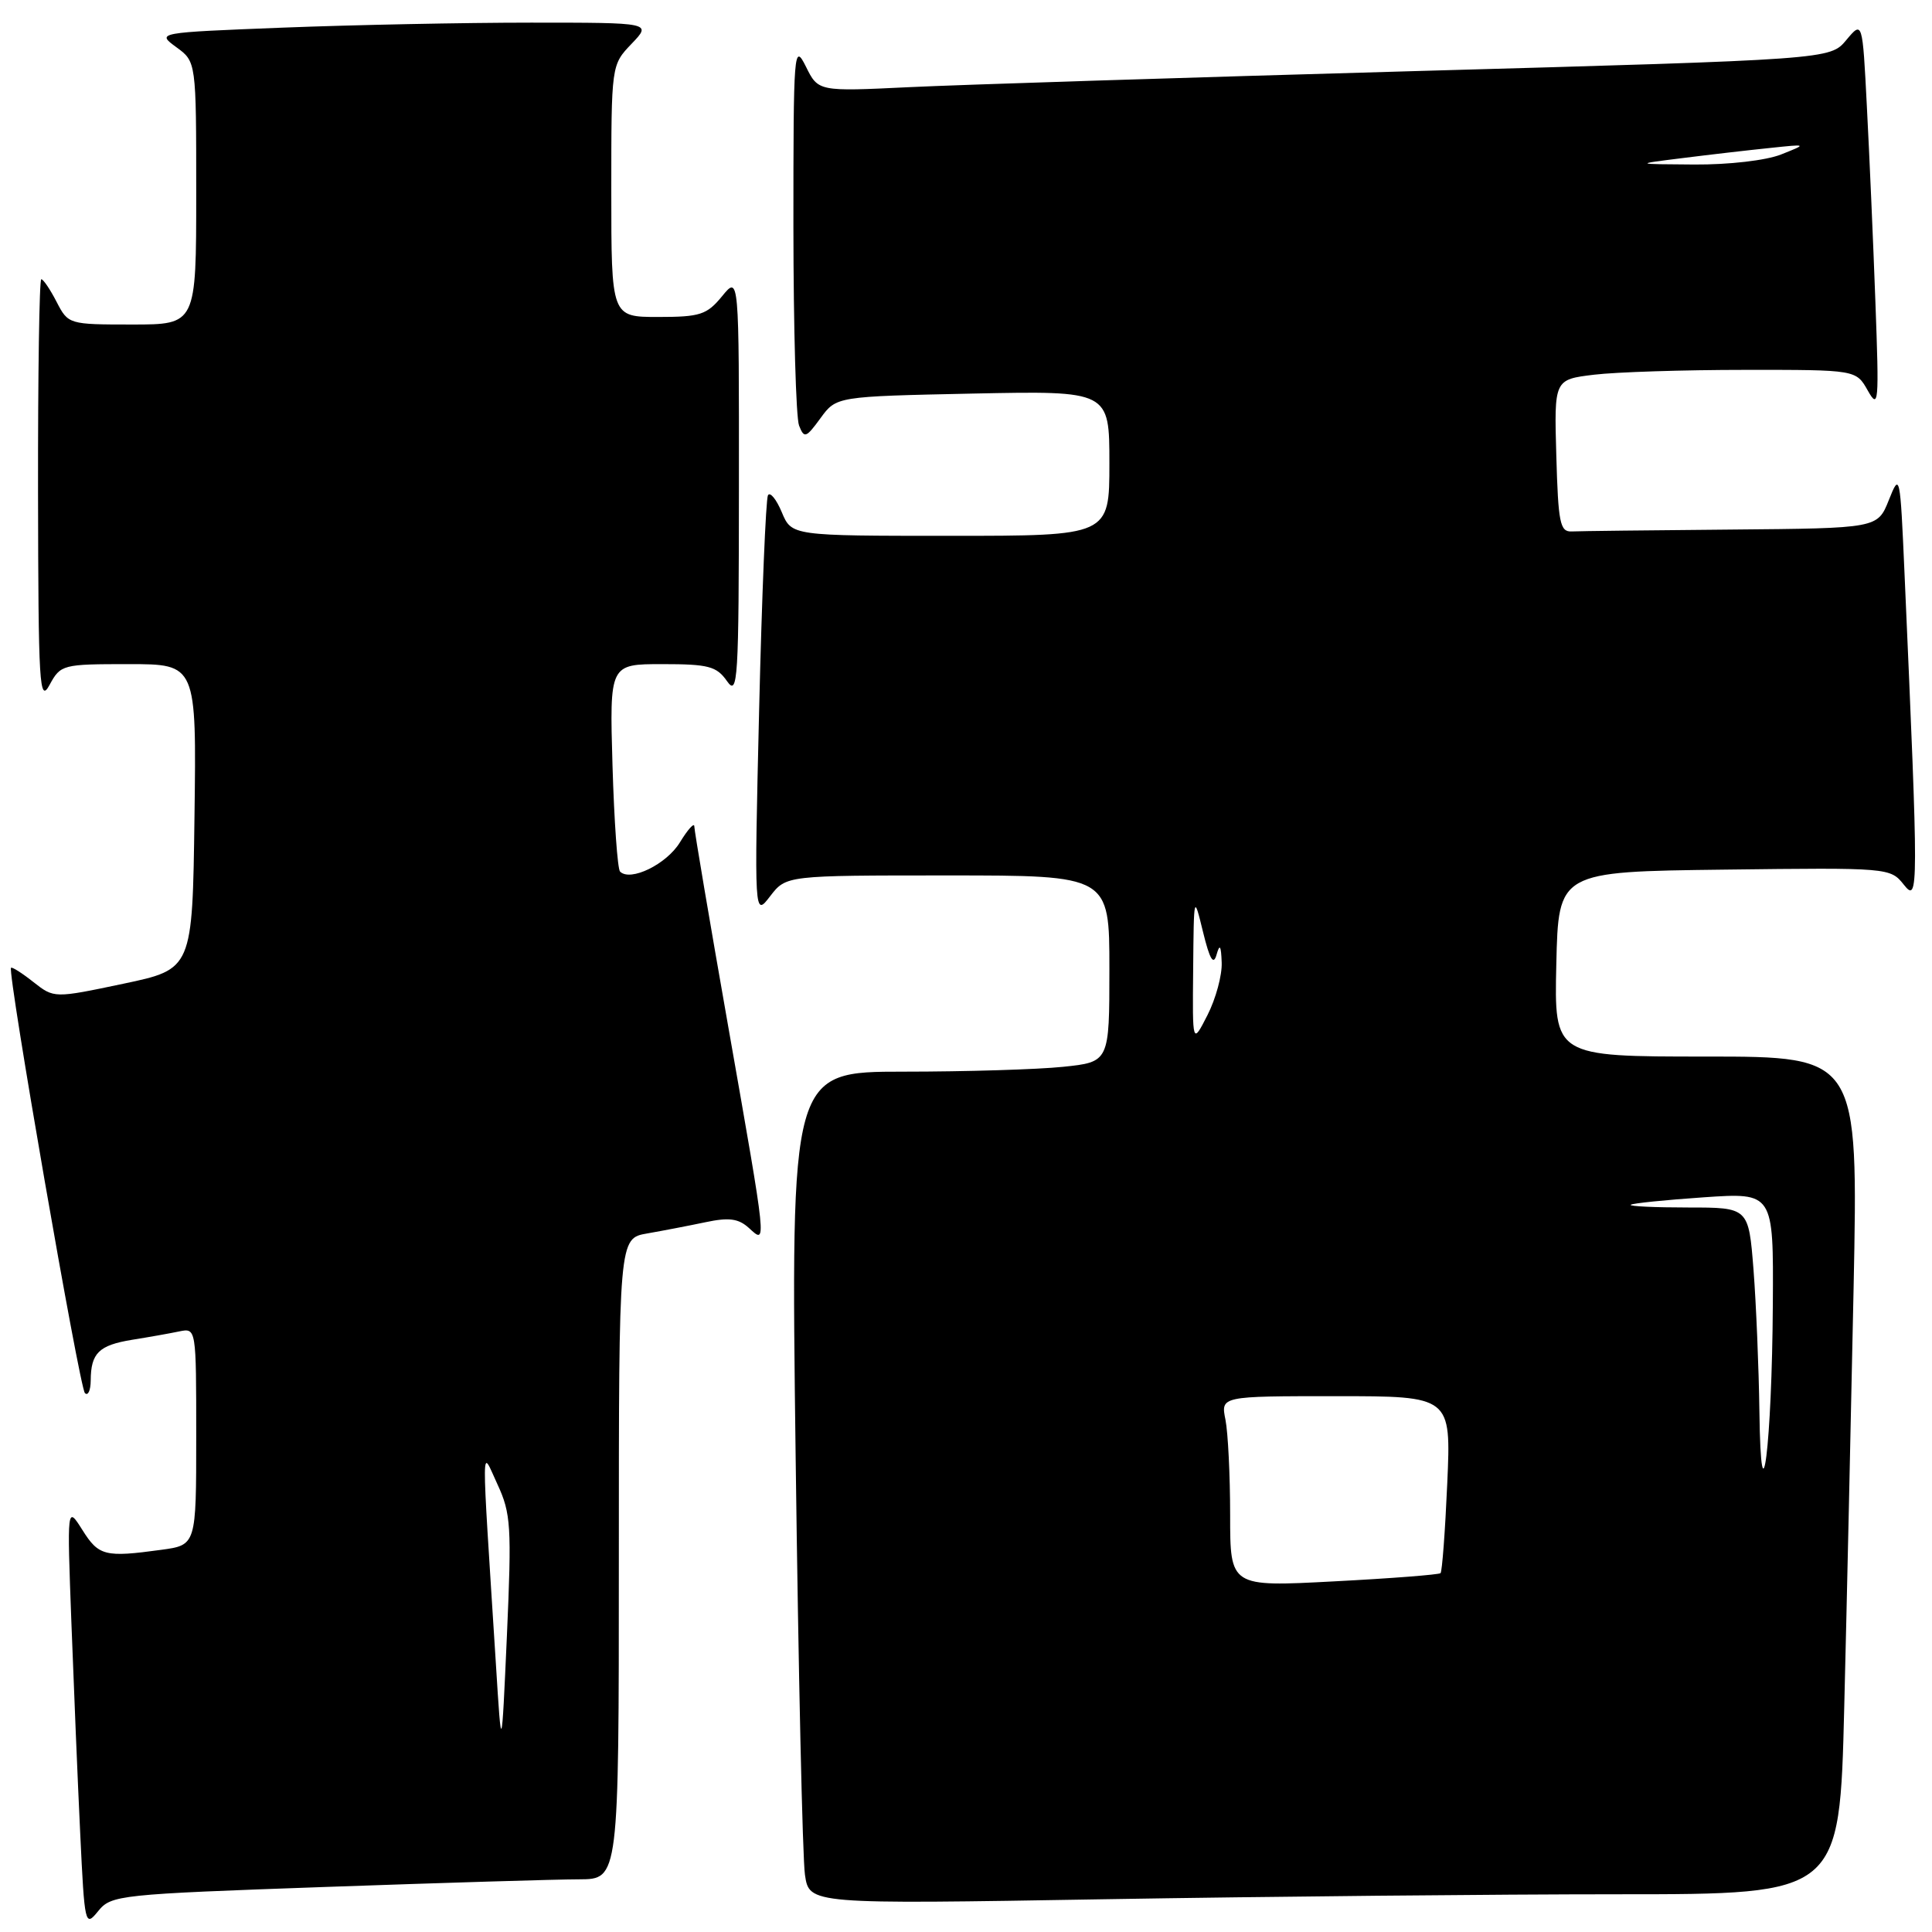 <?xml version="1.0" encoding="UTF-8" standalone="no"?>
<!DOCTYPE svg PUBLIC "-//W3C//DTD SVG 1.1//EN" "http://www.w3.org/Graphics/SVG/1.1/DTD/svg11.dtd" >
<svg xmlns="http://www.w3.org/2000/svg" xmlns:xlink="http://www.w3.org/1999/xlink" version="1.1" viewBox="0 0 256 256">
 <g >
 <path fill="currentColor"
d=" M 43.15 250.03 C 58.74 249.48 73.86 249.02 76.75 249.02 C 82.00 249.00 82.00 249.00 82.00 206.55 C 82.00 164.09 82.00 164.09 85.75 163.44 C 87.81 163.08 91.29 162.41 93.48 161.95 C 96.59 161.29 97.85 161.46 99.23 162.71 C 101.62 164.88 101.70 165.62 96.49 136.00 C 94.02 121.97 92.00 110.05 92.00 109.50 C 92.00 108.95 91.14 109.90 90.09 111.62 C 88.32 114.52 83.53 116.86 82.16 115.49 C 81.83 115.16 81.38 108.84 81.16 101.44 C 80.77 88.00 80.77 88.00 87.76 88.00 C 93.88 88.00 94.95 88.28 96.33 90.25 C 97.77 92.32 97.90 90.23 97.91 64.50 C 97.93 36.50 97.93 36.50 95.68 39.25 C 93.66 41.71 92.78 42.00 87.21 42.00 C 81.00 42.00 81.00 42.00 81.00 25.30 C 81.00 8.61 81.00 8.61 83.69 5.80 C 86.37 3.00 86.37 3.00 70.35 3.00 C 61.53 3.00 46.76 3.30 37.52 3.66 C 20.73 4.32 20.73 4.32 23.36 6.25 C 26.00 8.17 26.00 8.17 26.00 25.58 C 26.00 43.00 26.00 43.00 17.53 43.00 C 9.12 43.00 9.04 42.98 7.50 40.00 C 6.65 38.35 5.74 37.00 5.47 37.00 C 5.21 37.00 5.02 49.71 5.04 65.25 C 5.08 90.87 5.22 93.24 6.57 90.75 C 8.03 88.06 8.28 88.00 17.05 88.00 C 26.04 88.00 26.04 88.00 25.77 108.21 C 25.50 128.42 25.50 128.42 16.34 130.35 C 7.17 132.28 7.17 132.28 4.43 130.13 C 2.93 128.94 1.59 128.09 1.46 128.24 C 0.96 128.79 10.54 183.88 11.25 184.59 C 11.66 185.00 12.01 184.25 12.02 182.92 C 12.04 179.29 13.10 178.25 17.50 177.53 C 19.70 177.18 22.51 176.68 23.75 176.42 C 26.00 175.96 26.00 175.96 26.00 190.35 C 26.00 204.73 26.00 204.73 21.36 205.36 C 13.92 206.38 13.08 206.17 10.93 202.75 C 8.88 199.50 8.88 199.50 9.46 215.00 C 9.78 223.53 10.30 236.11 10.63 242.97 C 11.21 255.13 11.27 255.38 13.01 253.23 C 14.74 251.10 15.73 251.00 43.15 250.03 Z  M 214.55 251.00 C 243.76 251.00 243.76 251.00 244.37 226.25 C 244.71 212.64 245.26 187.66 245.61 170.75 C 246.23 140.00 246.23 140.00 226.08 140.00 C 205.94 140.00 205.94 140.00 206.22 127.75 C 206.50 115.50 206.50 115.50 228.48 115.23 C 250.29 114.96 250.48 114.98 252.27 117.23 C 254.23 119.70 254.23 118.37 252.36 76.01 C 251.78 62.79 251.74 62.59 250.28 66.26 C 248.79 70.00 248.79 70.00 229.39 70.17 C 218.73 70.26 209.21 70.37 208.25 70.42 C 206.71 70.49 206.47 69.28 206.22 60.39 C 205.93 50.29 205.93 50.29 211.22 49.65 C 214.12 49.30 223.12 49.01 231.22 49.01 C 245.94 49.00 245.94 49.00 247.49 51.75 C 248.93 54.30 249.00 53.46 248.50 40.00 C 248.21 32.02 247.70 20.38 247.37 14.12 C 246.79 2.74 246.79 2.74 244.64 5.31 C 242.50 7.88 242.50 7.88 187.50 9.42 C 157.25 10.27 127.08 11.23 120.46 11.55 C 108.42 12.13 108.42 12.13 106.78 8.81 C 105.20 5.65 105.13 6.57 105.13 30.00 C 105.14 43.48 105.47 55.35 105.88 56.39 C 106.56 58.12 106.80 58.04 108.72 55.41 C 110.82 52.53 110.82 52.53 128.91 52.15 C 147.00 51.78 147.00 51.78 147.00 61.39 C 147.00 71.00 147.00 71.00 125.95 71.00 C 104.90 71.00 104.90 71.00 103.59 67.87 C 102.87 66.15 102.04 65.14 101.76 65.62 C 101.48 66.11 100.95 78.88 100.59 94.00 C 99.94 121.50 99.94 121.50 102.05 118.75 C 104.17 116.00 104.17 116.00 125.58 116.00 C 147.00 116.00 147.00 116.00 147.00 128.36 C 147.00 140.72 147.00 140.72 140.85 141.36 C 137.47 141.71 127.97 142.00 119.74 142.00 C 104.77 142.00 104.77 142.00 105.43 193.25 C 105.79 221.44 106.34 246.26 106.66 248.41 C 107.23 252.32 107.23 252.32 146.28 251.66 C 167.76 251.30 198.48 251.00 214.55 251.00 Z  M 65.71 220.50 C 63.74 189.43 63.72 191.97 65.92 196.69 C 67.70 200.53 67.81 202.24 67.17 216.69 C 66.46 232.50 66.46 232.50 65.71 220.50 Z  M 163.00 200.76 C 163.00 195.53 162.72 189.84 162.38 188.12 C 161.75 185.00 161.75 185.00 177.01 185.00 C 192.28 185.00 192.28 185.00 191.77 196.54 C 191.49 202.88 191.09 208.24 190.88 208.45 C 190.67 208.65 184.31 209.15 176.75 209.54 C 163.00 210.27 163.00 210.27 163.00 200.76 Z  M 233.13 187.00 C 233.05 181.22 232.70 172.79 232.35 168.25 C 231.70 160.00 231.70 160.00 223.69 160.00 C 219.27 160.00 215.85 159.84 216.08 159.64 C 216.31 159.44 220.66 159.00 225.75 158.65 C 235.00 158.02 235.00 158.02 234.91 172.76 C 234.80 191.41 233.34 203.06 233.13 187.00 Z  M 158.10 128.46 C 158.19 118.50 158.19 118.50 159.41 123.50 C 160.30 127.14 160.79 127.96 161.20 126.50 C 161.62 125.01 161.80 125.27 161.88 127.54 C 161.95 129.21 161.10 132.34 160.00 134.50 C 158.00 138.42 158.00 138.42 158.10 128.46 Z  M 223.00 20.94 C 226.57 20.49 231.75 19.89 234.50 19.61 C 239.50 19.08 239.50 19.08 236.00 20.47 C 234.00 21.26 229.08 21.83 224.50 21.80 C 216.50 21.75 216.50 21.75 223.00 20.94 Z "/>
</g>
</svg>